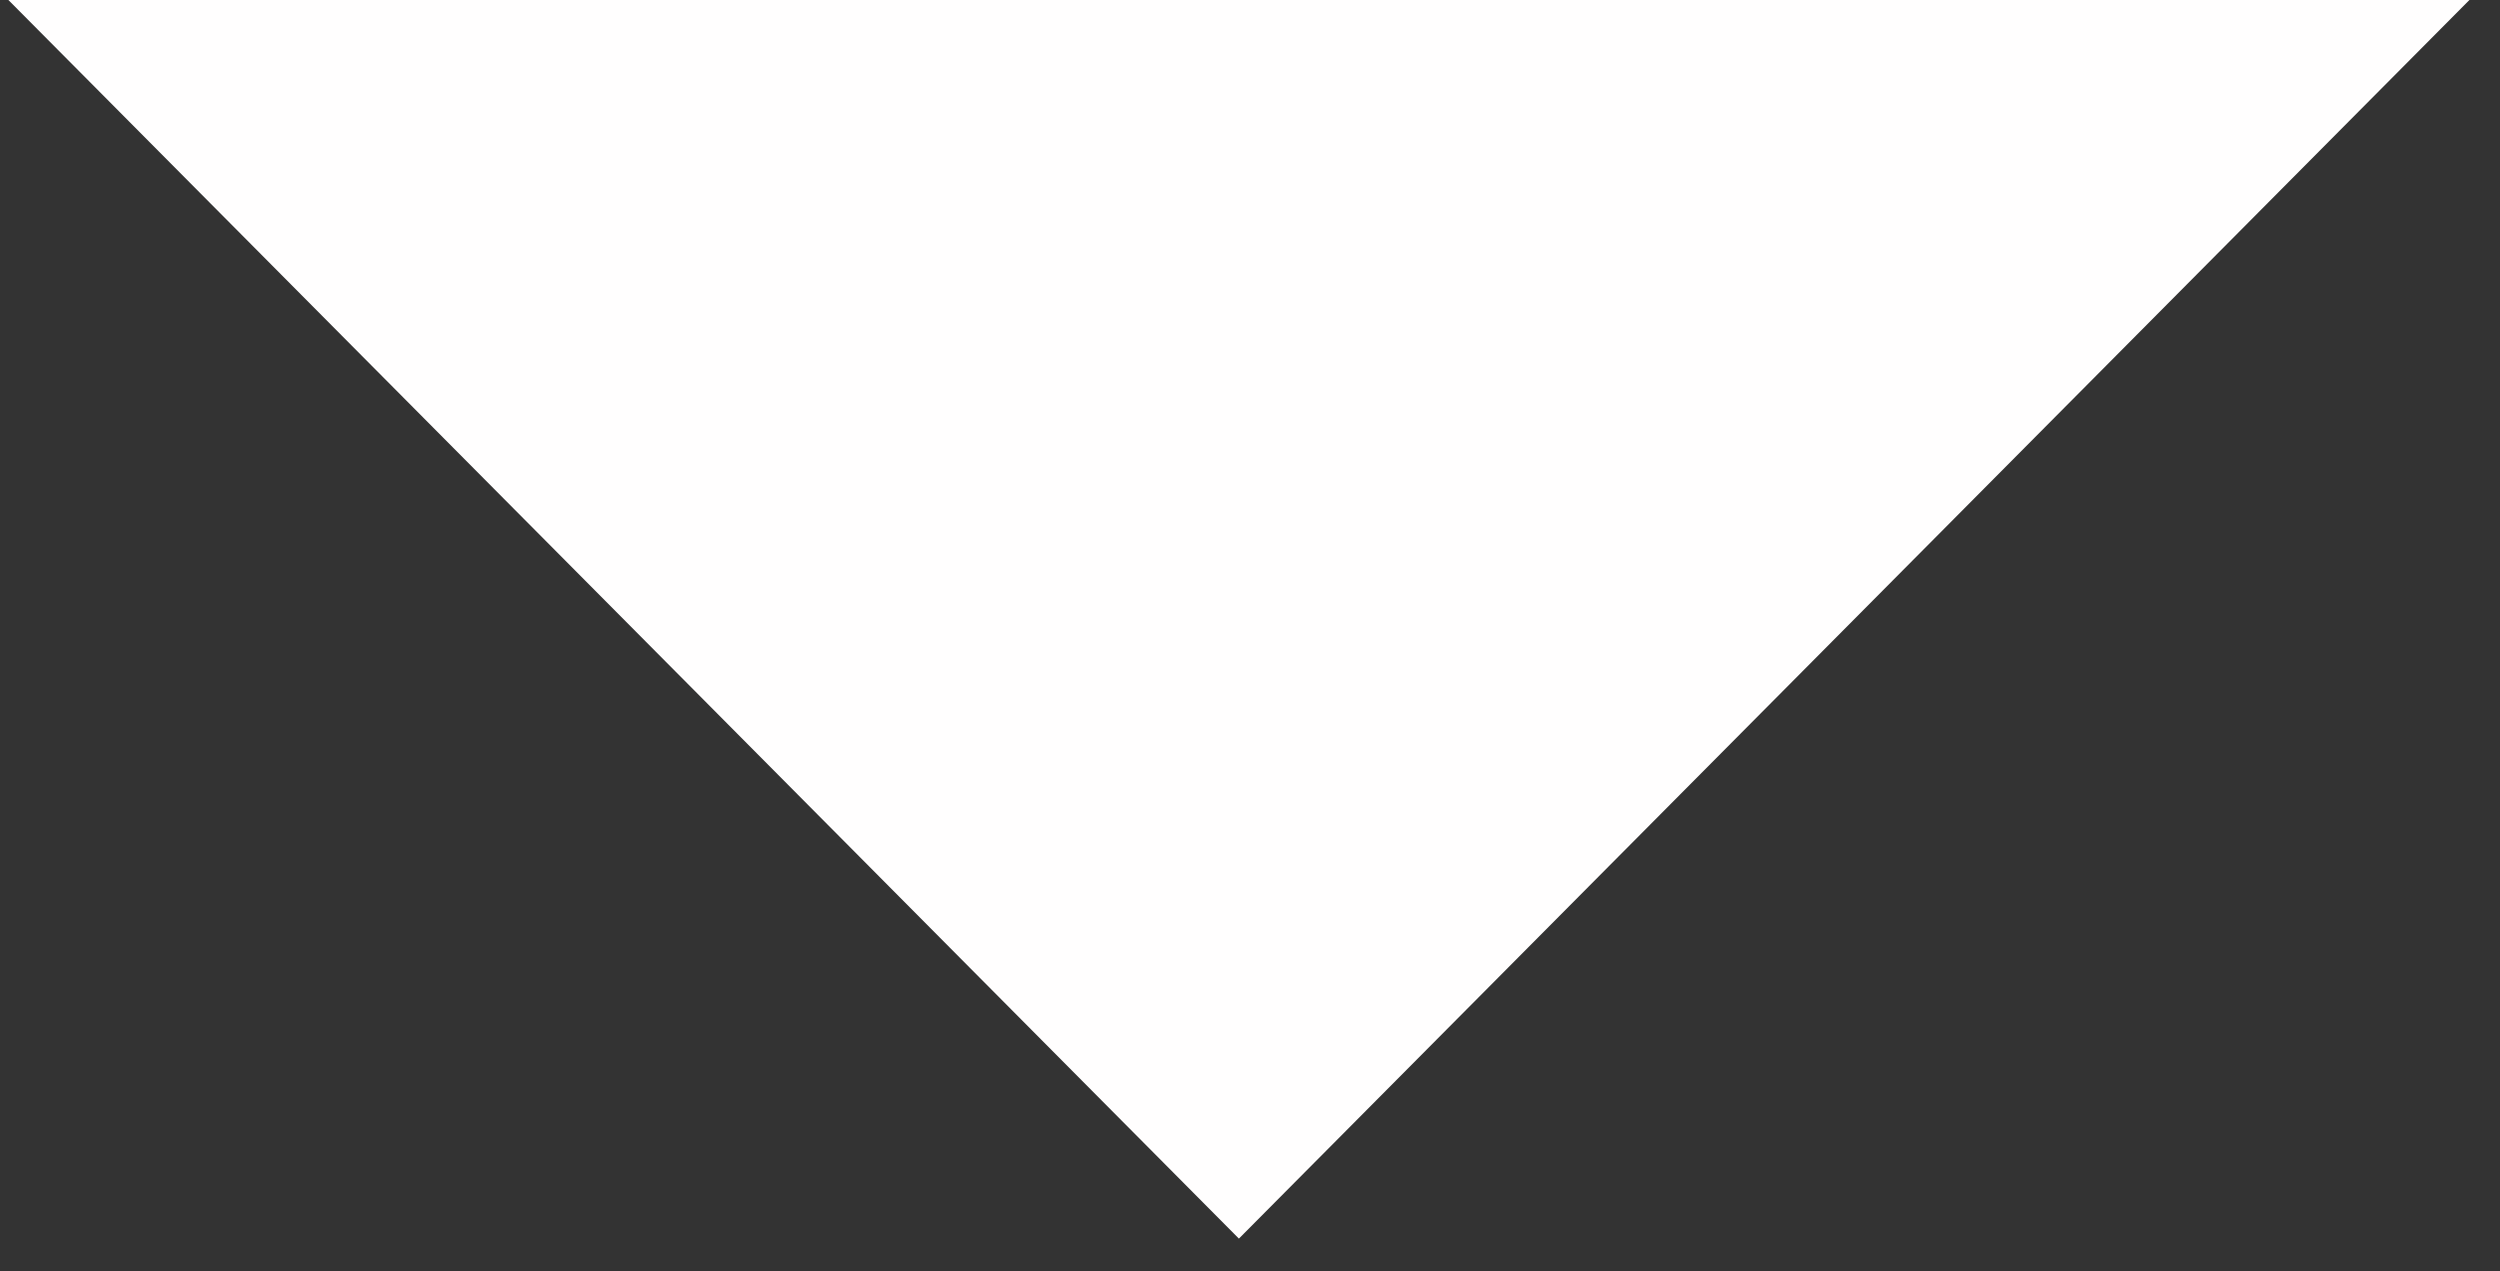 <svg width="59" height="30" viewBox="0 0 59 30" fill="none" xmlns="http://www.w3.org/2000/svg">
<rect x="0" y="0" width="59" height="30" fill="#333333" stroke="none"/>
<path d="M29.238 29.231L58.278 0H0.198L29.238 29.231Z" fill="#FFFEFE"/>
</svg>
